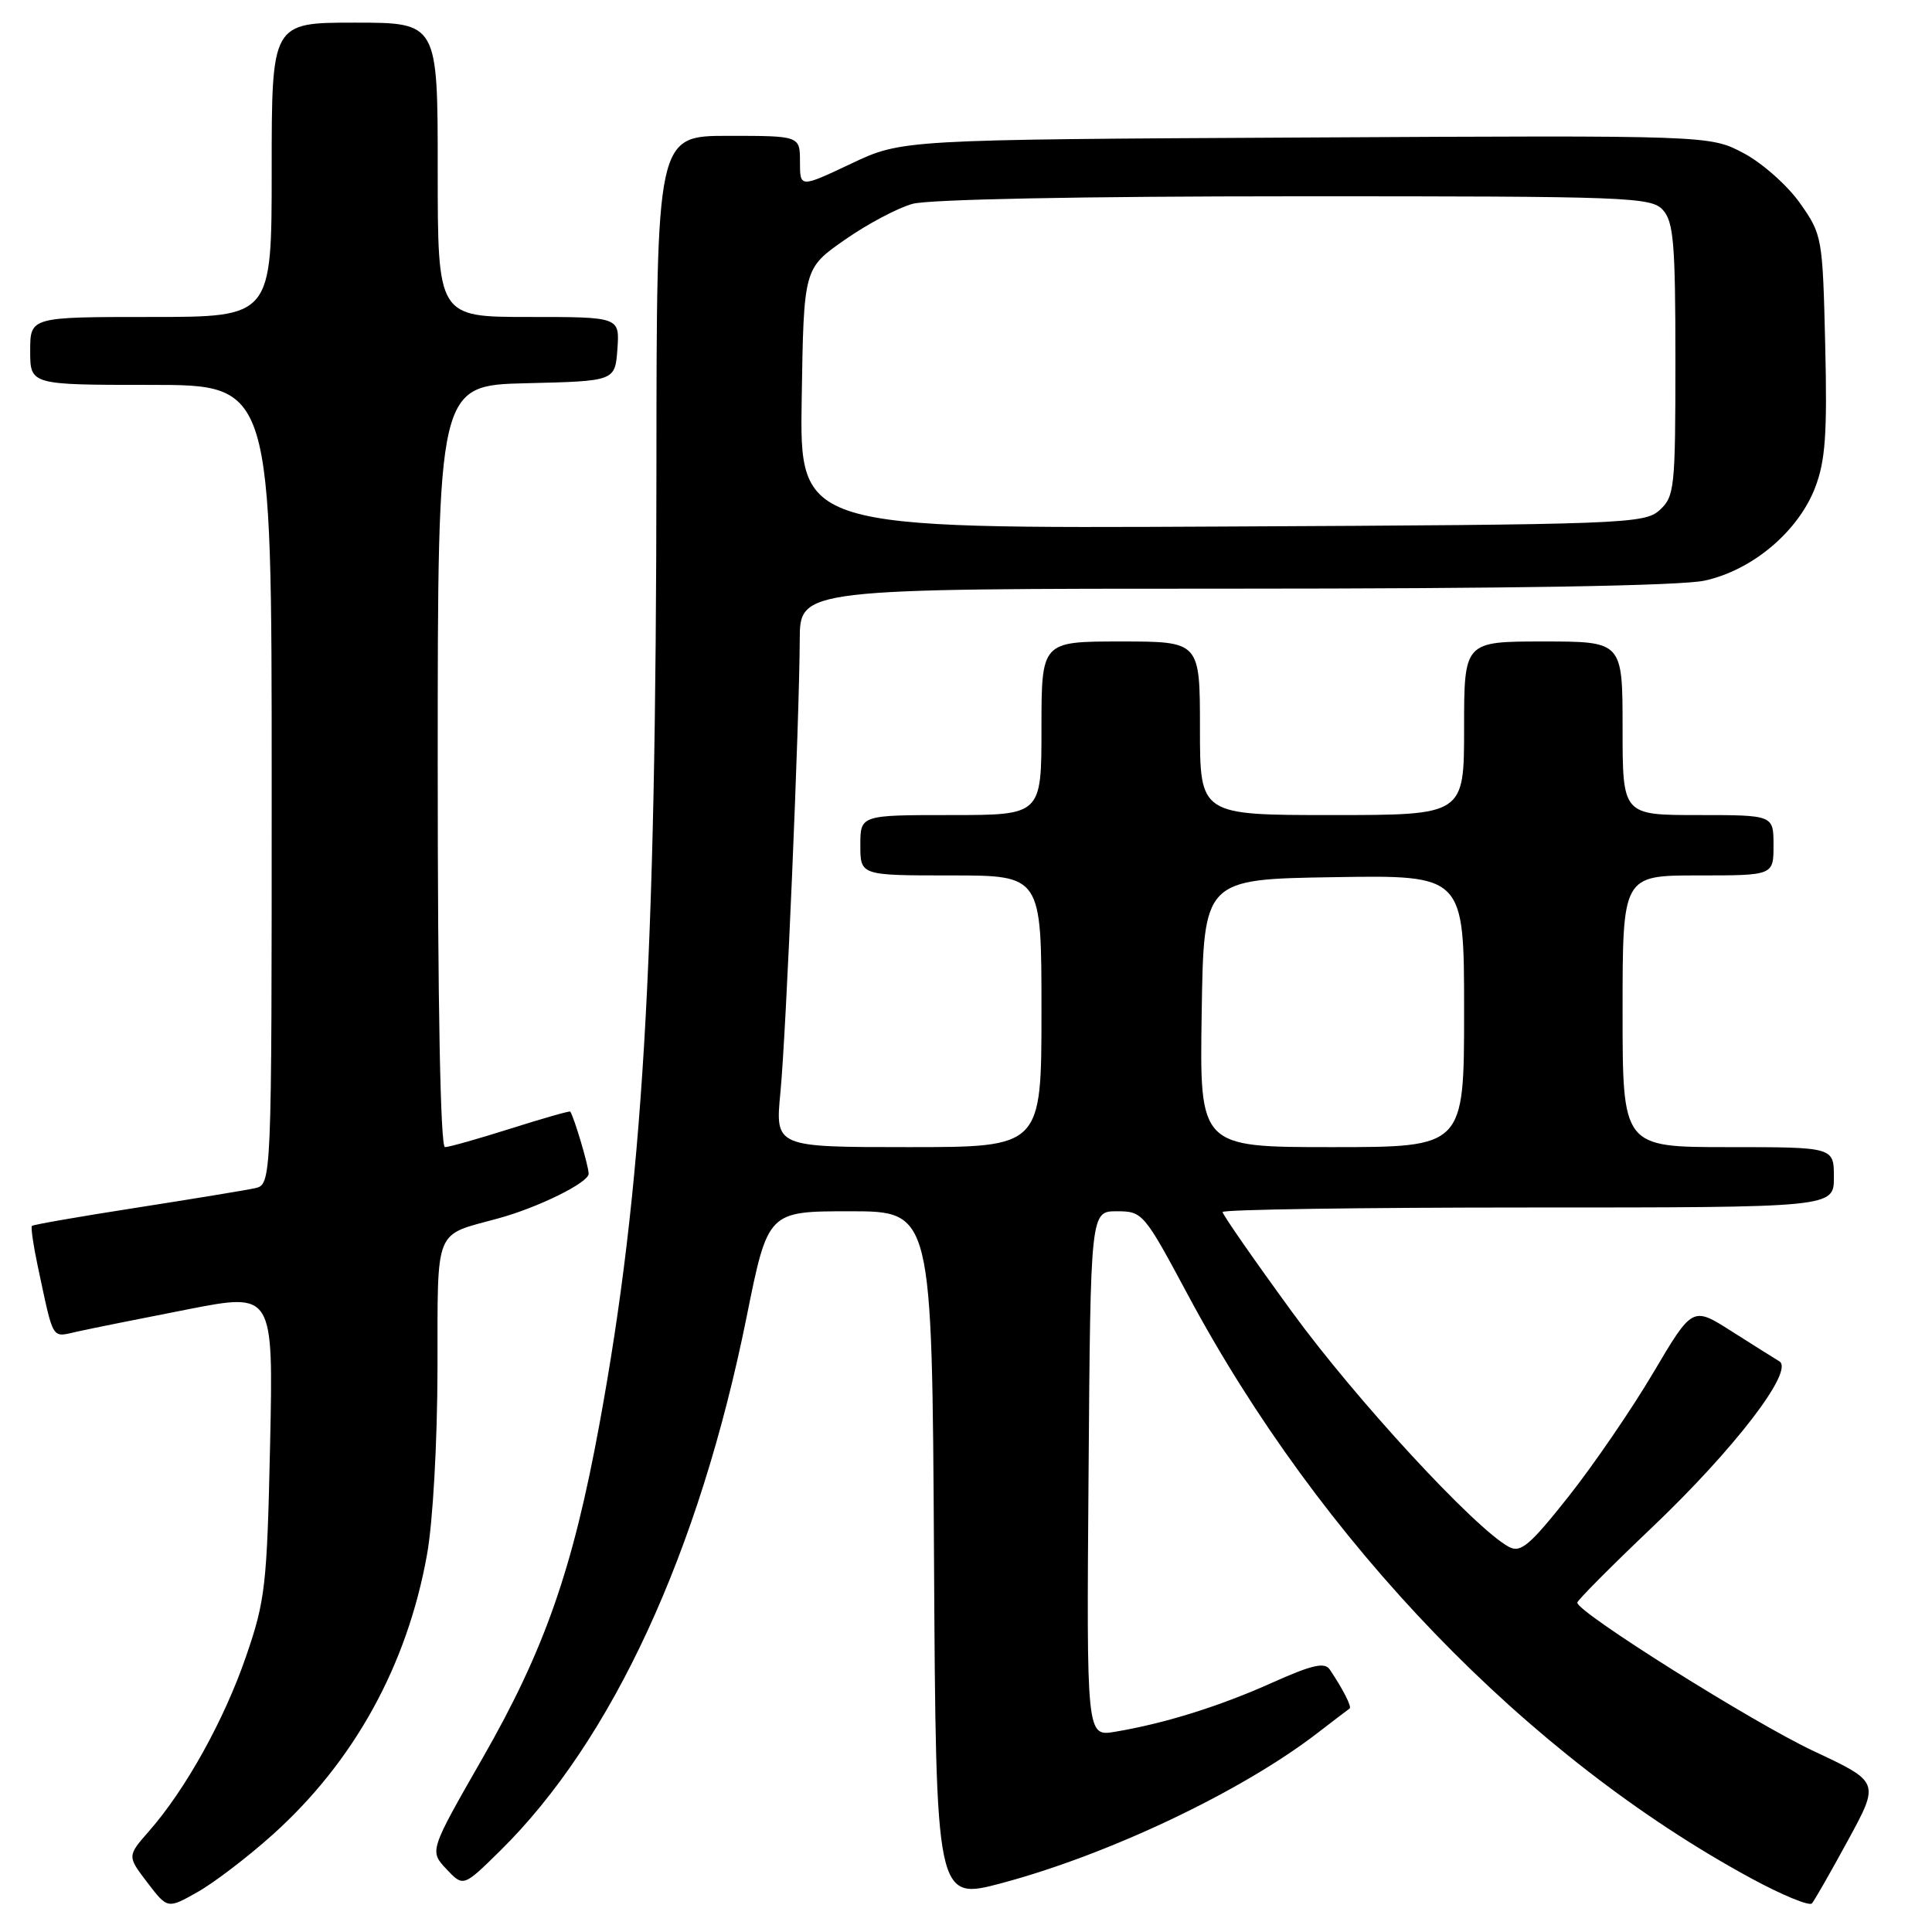 <?xml version="1.0" encoding="UTF-8" standalone="no"?>
<!DOCTYPE svg PUBLIC "-//W3C//DTD SVG 1.1//EN" "http://www.w3.org/Graphics/SVG/1.1/DTD/svg11.dtd" >
<svg xmlns="http://www.w3.org/2000/svg" xmlns:xlink="http://www.w3.org/1999/xlink" version="1.1" viewBox="0 0 256 256">
 <g >
 <path fill="currentColor"
d=" M 36.11 243.12 C 46.92 233.42 53.95 220.67 56.58 206.00 C 57.36 201.70 57.95 191.18 57.97 181.37 C 58.00 162.38 57.44 163.79 66.00 161.45 C 71.30 160.01 78.00 156.70 78.00 155.53 C 78.00 154.52 76.08 148.05 75.56 147.29 C 75.48 147.18 71.93 148.19 67.67 149.54 C 63.41 150.89 59.49 152.00 58.96 152.00 C 58.36 152.00 58.00 133.18 58.00 101.53 C 58.00 51.06 58.00 51.06 69.75 50.78 C 81.50 50.50 81.50 50.50 81.81 46.25 C 82.11 42.00 82.11 42.00 70.06 42.00 C 58.00 42.00 58.00 42.00 58.00 22.50 C 58.00 3.00 58.00 3.00 47.00 3.00 C 36.00 3.00 36.00 3.00 36.00 22.50 C 36.00 42.00 36.00 42.00 20.00 42.00 C 4.00 42.00 4.00 42.00 4.00 46.50 C 4.00 51.00 4.00 51.00 20.00 51.00 C 36.00 51.00 36.00 51.00 36.00 103.98 C 36.00 156.96 36.00 156.96 33.75 157.45 C 32.51 157.72 25.43 158.88 18.01 160.04 C 10.60 161.19 4.40 162.27 4.23 162.44 C 4.07 162.60 4.40 164.93 4.97 167.62 C 7.17 177.91 6.75 177.21 10.29 176.43 C 12.05 176.04 18.61 174.72 24.86 173.50 C 36.22 171.28 36.22 171.28 35.79 191.39 C 35.38 210.10 35.16 212.06 32.60 219.49 C 29.70 227.92 24.60 237.10 19.76 242.62 C 16.85 245.94 16.85 245.94 19.52 249.44 C 22.20 252.95 22.20 252.95 26.15 250.72 C 28.33 249.50 32.81 246.08 36.11 243.12 Z  M 244.89 243.81 C 249.07 236.13 249.07 236.13 240.30 232.02 C 232.27 228.25 209.00 213.64 209.00 212.36 C 209.00 212.06 213.40 207.63 218.78 202.51 C 229.81 192.03 237.81 181.60 235.77 180.38 C 235.07 179.96 232.20 178.15 229.38 176.36 C 224.26 173.11 224.26 173.11 219.04 181.94 C 216.16 186.80 211.10 194.19 207.79 198.36 C 202.69 204.79 201.49 205.80 199.94 204.97 C 195.47 202.58 179.63 185.42 171.21 173.85 C 166.14 166.90 162.00 160.94 162.00 160.60 C 162.00 160.27 180.22 160.00 202.50 160.00 C 243.00 160.00 243.00 160.00 243.00 156.00 C 243.00 152.00 243.00 152.00 229.00 152.00 C 215.00 152.00 215.00 152.00 215.00 134.00 C 215.00 116.00 215.00 116.00 225.00 116.00 C 235.00 116.00 235.00 116.00 235.00 112.00 C 235.00 108.00 235.00 108.00 225.00 108.00 C 215.00 108.00 215.00 108.00 215.00 96.50 C 215.00 85.00 215.00 85.00 204.50 85.00 C 194.00 85.00 194.00 85.00 194.00 96.50 C 194.00 108.00 194.00 108.00 176.50 108.00 C 159.00 108.00 159.00 108.00 159.00 96.50 C 159.00 85.00 159.00 85.00 148.50 85.00 C 138.00 85.00 138.00 85.00 138.00 96.50 C 138.00 108.00 138.00 108.00 126.00 108.00 C 114.00 108.00 114.00 108.00 114.00 112.00 C 114.00 116.00 114.00 116.00 126.00 116.00 C 138.00 116.00 138.00 116.00 138.00 134.00 C 138.00 152.00 138.00 152.00 120.36 152.00 C 102.71 152.00 102.71 152.00 103.41 144.75 C 104.17 136.89 105.92 95.70 105.97 84.75 C 106.00 78.00 106.00 78.00 163.45 78.00 C 200.11 78.00 222.69 77.62 225.84 76.94 C 232.17 75.58 238.28 70.44 240.52 64.59 C 241.88 61.04 242.13 57.47 241.85 45.69 C 241.51 31.42 241.45 31.09 238.50 26.91 C 236.85 24.57 233.49 21.59 231.03 20.29 C 226.56 17.93 226.56 17.93 173.03 18.22 C 119.50 18.50 119.50 18.50 112.75 21.70 C 106.00 24.89 106.00 24.89 106.00 21.45 C 106.00 18.00 106.00 18.00 96.50 18.00 C 87.00 18.00 87.00 18.00 86.98 62.25 C 86.94 127.97 85.19 157.36 79.42 188.76 C 75.90 207.92 72.16 218.62 63.97 232.91 C 56.90 245.26 56.90 245.26 59.14 247.65 C 61.39 250.04 61.39 250.04 66.24 245.27 C 81.11 230.64 92.65 205.65 98.93 174.50 C 101.75 160.50 101.75 160.50 112.62 160.50 C 123.50 160.50 123.50 160.50 123.76 206.18 C 124.02 251.85 124.02 251.85 132.78 249.51 C 146.98 245.71 164.47 237.40 174.50 229.69 C 176.70 228.00 178.65 226.51 178.83 226.39 C 179.15 226.18 177.96 223.83 176.20 221.22 C 175.53 220.21 173.86 220.60 168.58 222.96 C 161.62 226.09 154.32 228.37 147.74 229.47 C 143.97 230.10 143.97 230.10 144.24 195.30 C 144.50 160.50 144.50 160.50 147.98 160.50 C 151.40 160.50 151.59 160.73 157.36 171.50 C 174.95 204.38 202.37 232.79 232.06 248.90 C 236.14 251.11 239.75 252.60 240.09 252.21 C 240.43 251.82 242.59 248.04 244.89 243.81 Z  M 159.23 134.25 C 159.50 116.50 159.50 116.50 176.75 116.23 C 194.00 115.95 194.00 115.95 194.00 133.98 C 194.00 152.00 194.00 152.00 176.48 152.00 C 158.95 152.00 158.95 152.00 159.23 134.25 Z  M 106.23 52.81 C 106.50 35.57 106.50 35.57 111.92 31.79 C 114.90 29.70 118.95 27.55 120.92 27.01 C 123.06 26.41 143.47 26.01 171.60 26.01 C 215.95 26.00 218.79 26.11 220.35 27.83 C 221.76 29.39 222.00 32.31 222.00 47.67 C 222.00 64.72 221.89 65.79 219.90 67.60 C 217.89 69.41 215.25 69.51 161.87 69.77 C 105.95 70.05 105.95 70.05 106.23 52.81 Z "/>
</g>
</svg>